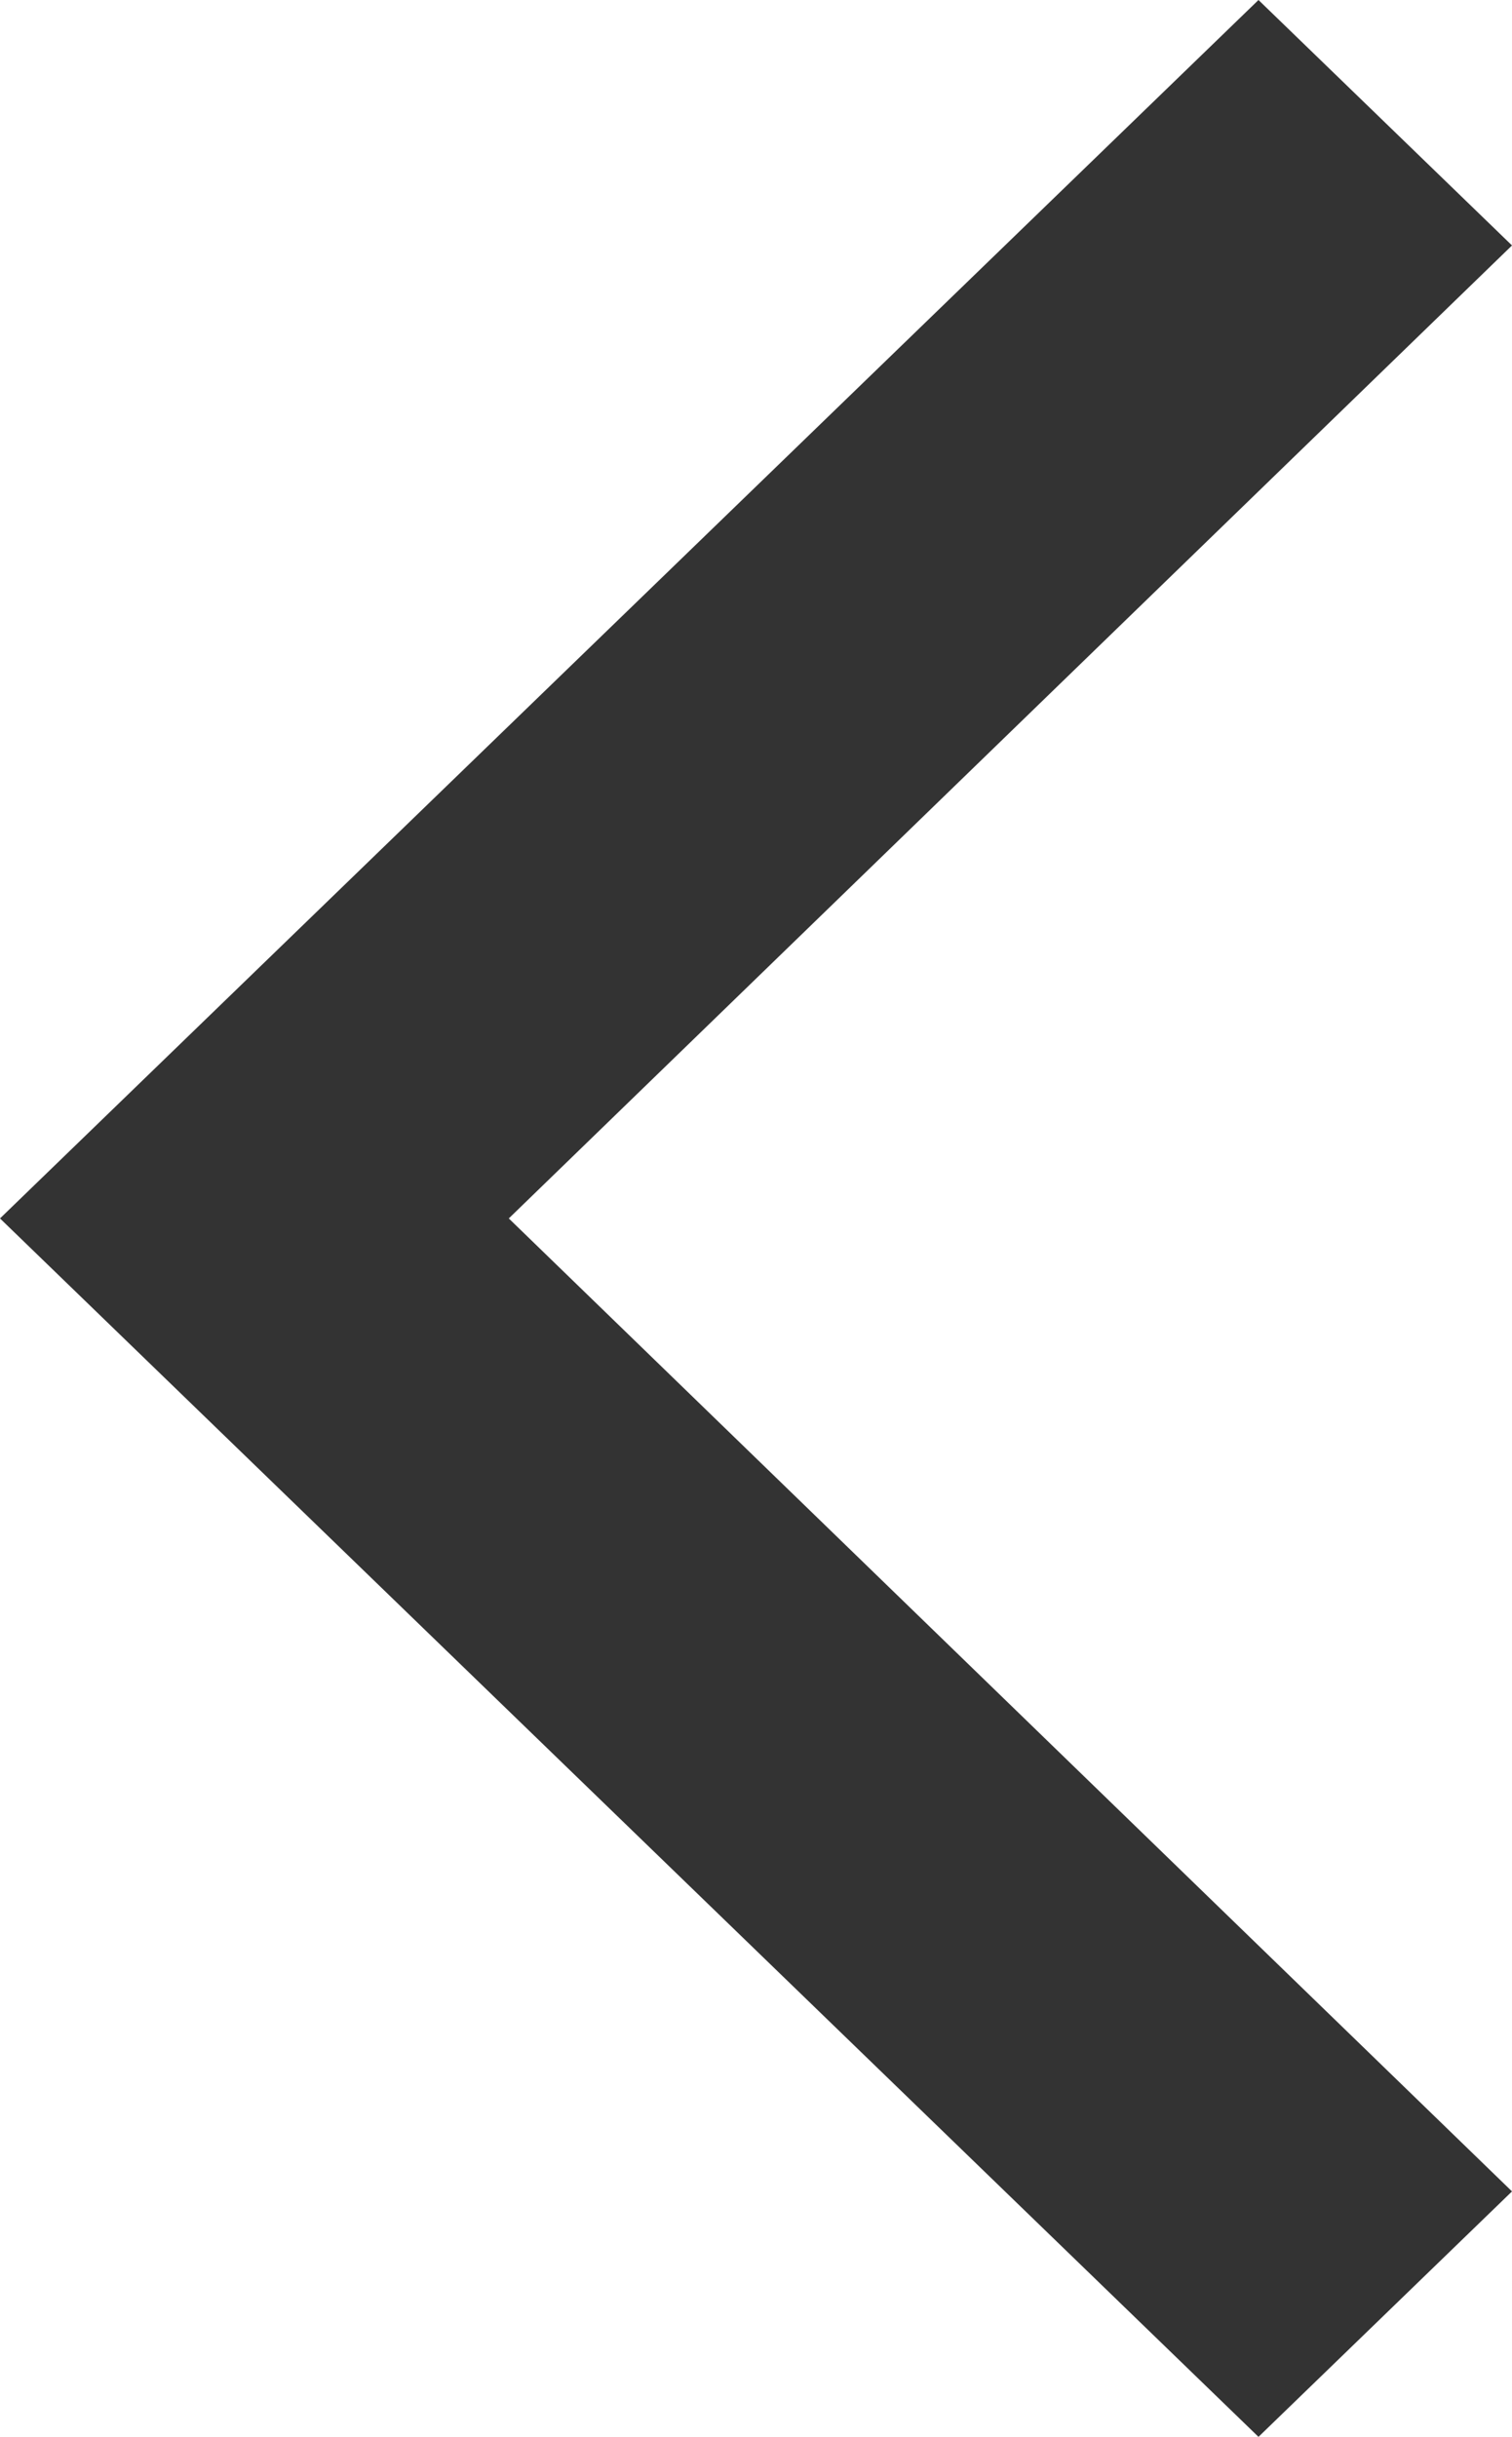 <svg width="18" height="29" viewBox="0 0 18 29" fill="none" xmlns="http://www.w3.org/2000/svg">
<path d="M-6.33815e-07 14.5L14.982 -6.54891e-07L18 2.921L6.057 14.5L18 26.079L14.982 29L-6.33815e-07 14.5Z" fill="#333333"/>
</svg>
